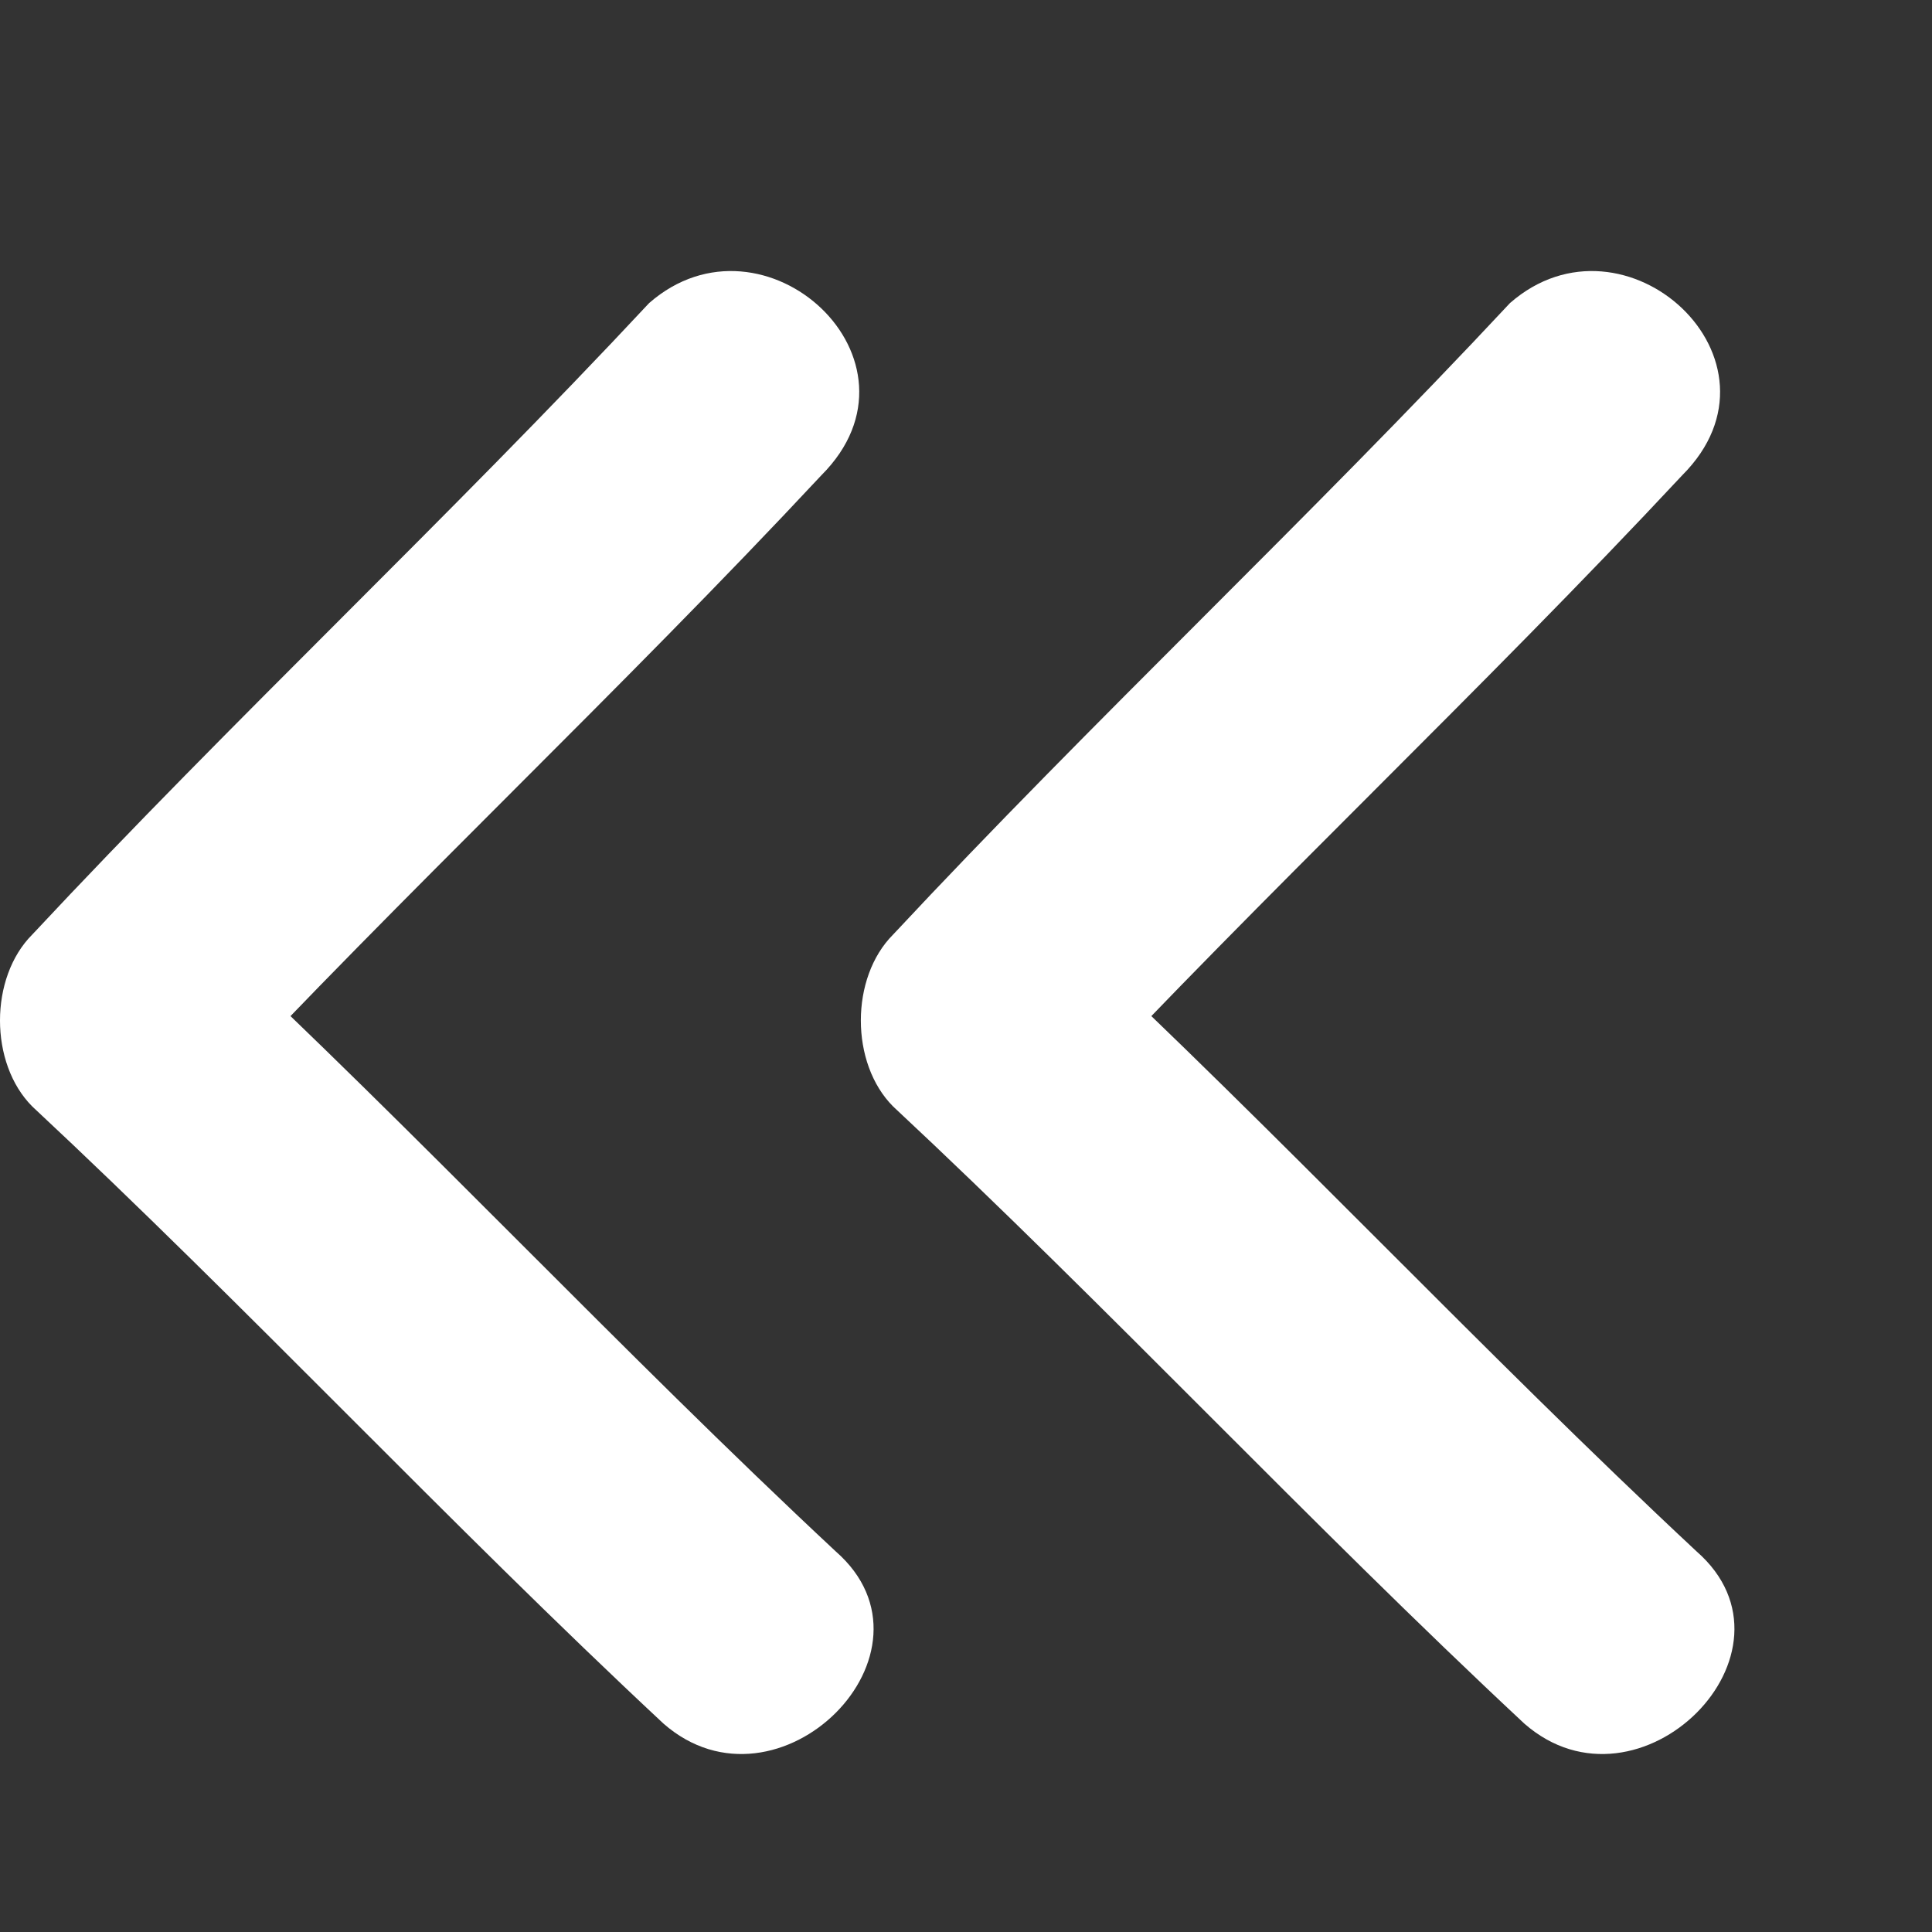<svg width="7" height="7" viewBox="0 0 7 7" fill="none" xmlns="http://www.w3.org/2000/svg">
<rect x="0" y="0" width="7" height="7" fill="#333333" stroke="none"/>
<path d="M3.028 5.621C2.248 4.893 1.521 4.113 0.741 3.386C0.741 3.594 0.741 3.802 0.741 4.009C1.469 3.23 2.248 2.502 2.976 1.722C3.392 1.306 2.768 0.734 2.352 1.098C1.624 1.878 0.845 2.606 0.117 3.386C-0.039 3.542 -0.039 3.853 0.117 4.009C0.897 4.737 1.624 5.517 2.404 6.245C2.82 6.609 3.444 5.985 3.028 5.621Z" fill="white"/>
<path d="M6.147 5.621C5.367 4.893 4.64 4.113 3.86 3.386C3.86 3.594 3.86 3.802 3.86 4.009C4.588 3.23 5.367 2.502 6.095 1.722C6.511 1.306 5.887 0.734 5.471 1.098C4.743 1.878 3.964 2.606 3.236 3.386C3.08 3.542 3.08 3.853 3.236 4.009C4.016 4.737 4.743 5.517 5.523 6.245C5.939 6.609 6.563 5.985 6.147 5.621Z" fill="white"/>
</svg>
